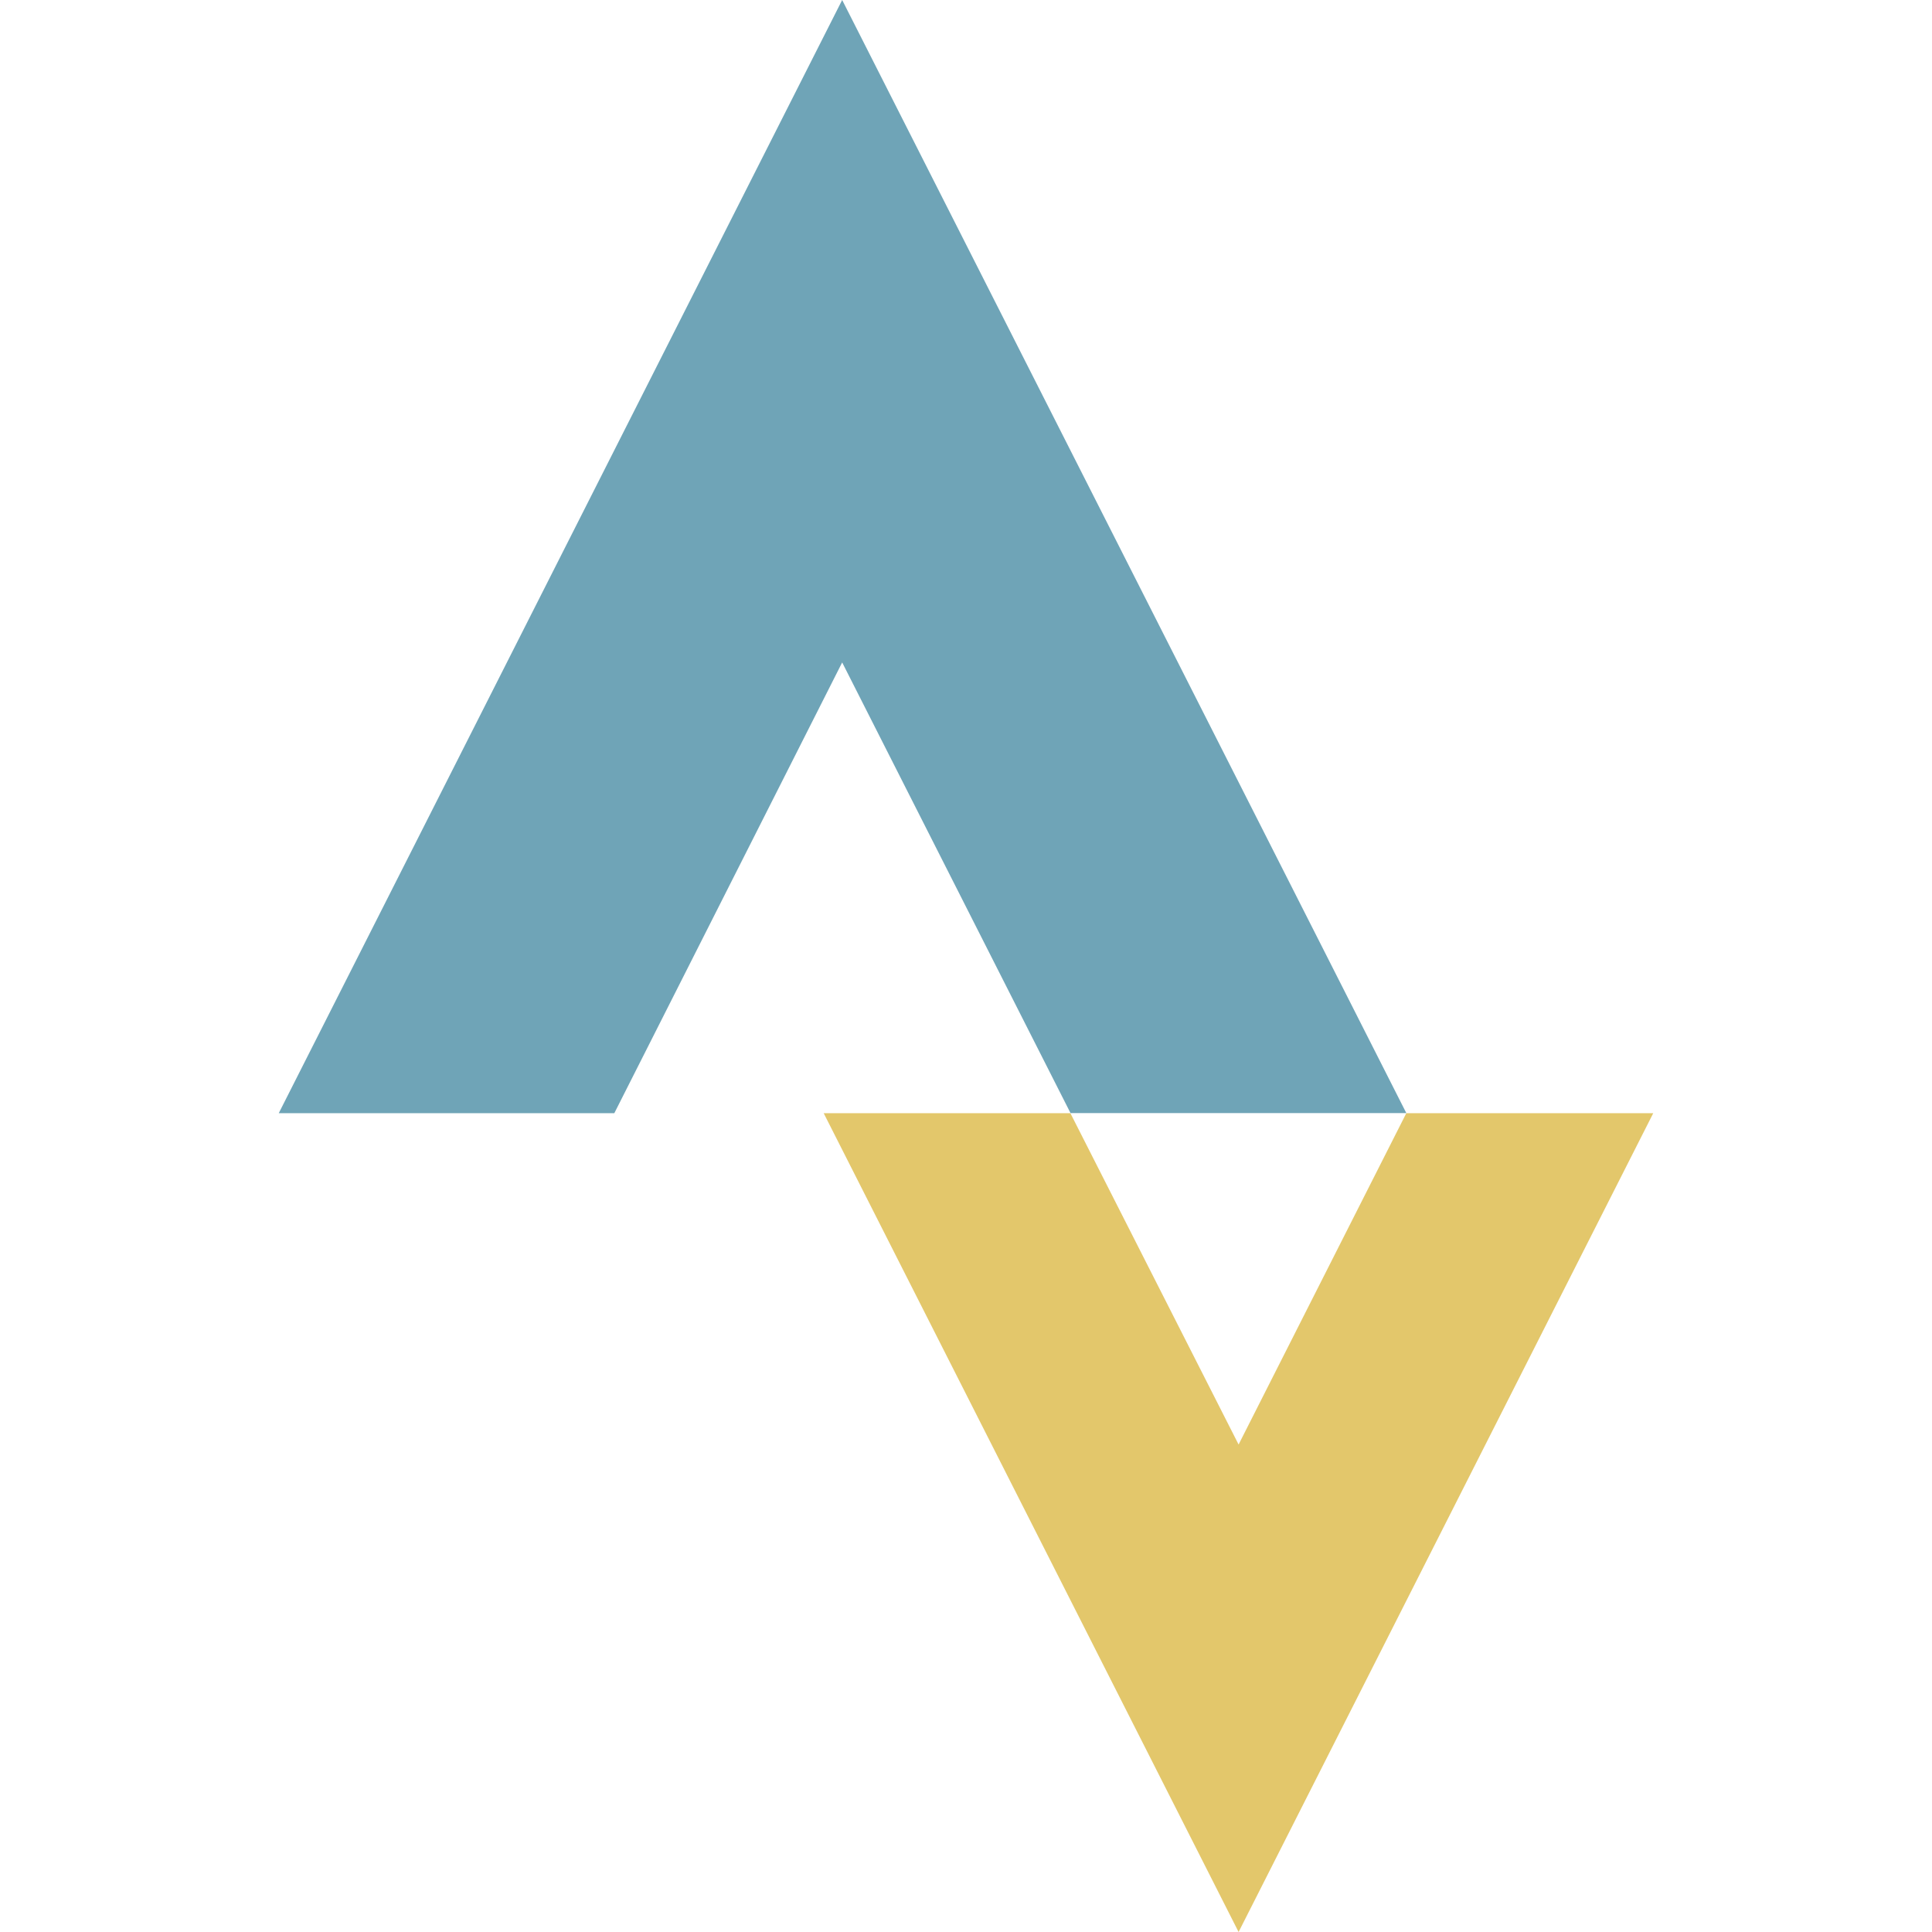 <svg xmlns="http://www.w3.org/2000/svg" width="64px" height="64px" transform="rotate(0) scale(1, 1)"><path d="M41.03 47.852l-5.572-10.976h-8.172L41.03 64l13.736-27.124h-8.18" fill="#e3c76b"/><path d="M27.898 21.944l7.564 14.928h11.124L27.898 0 9.234 36.876H20.35" fill="#6fa4b7"/></svg>